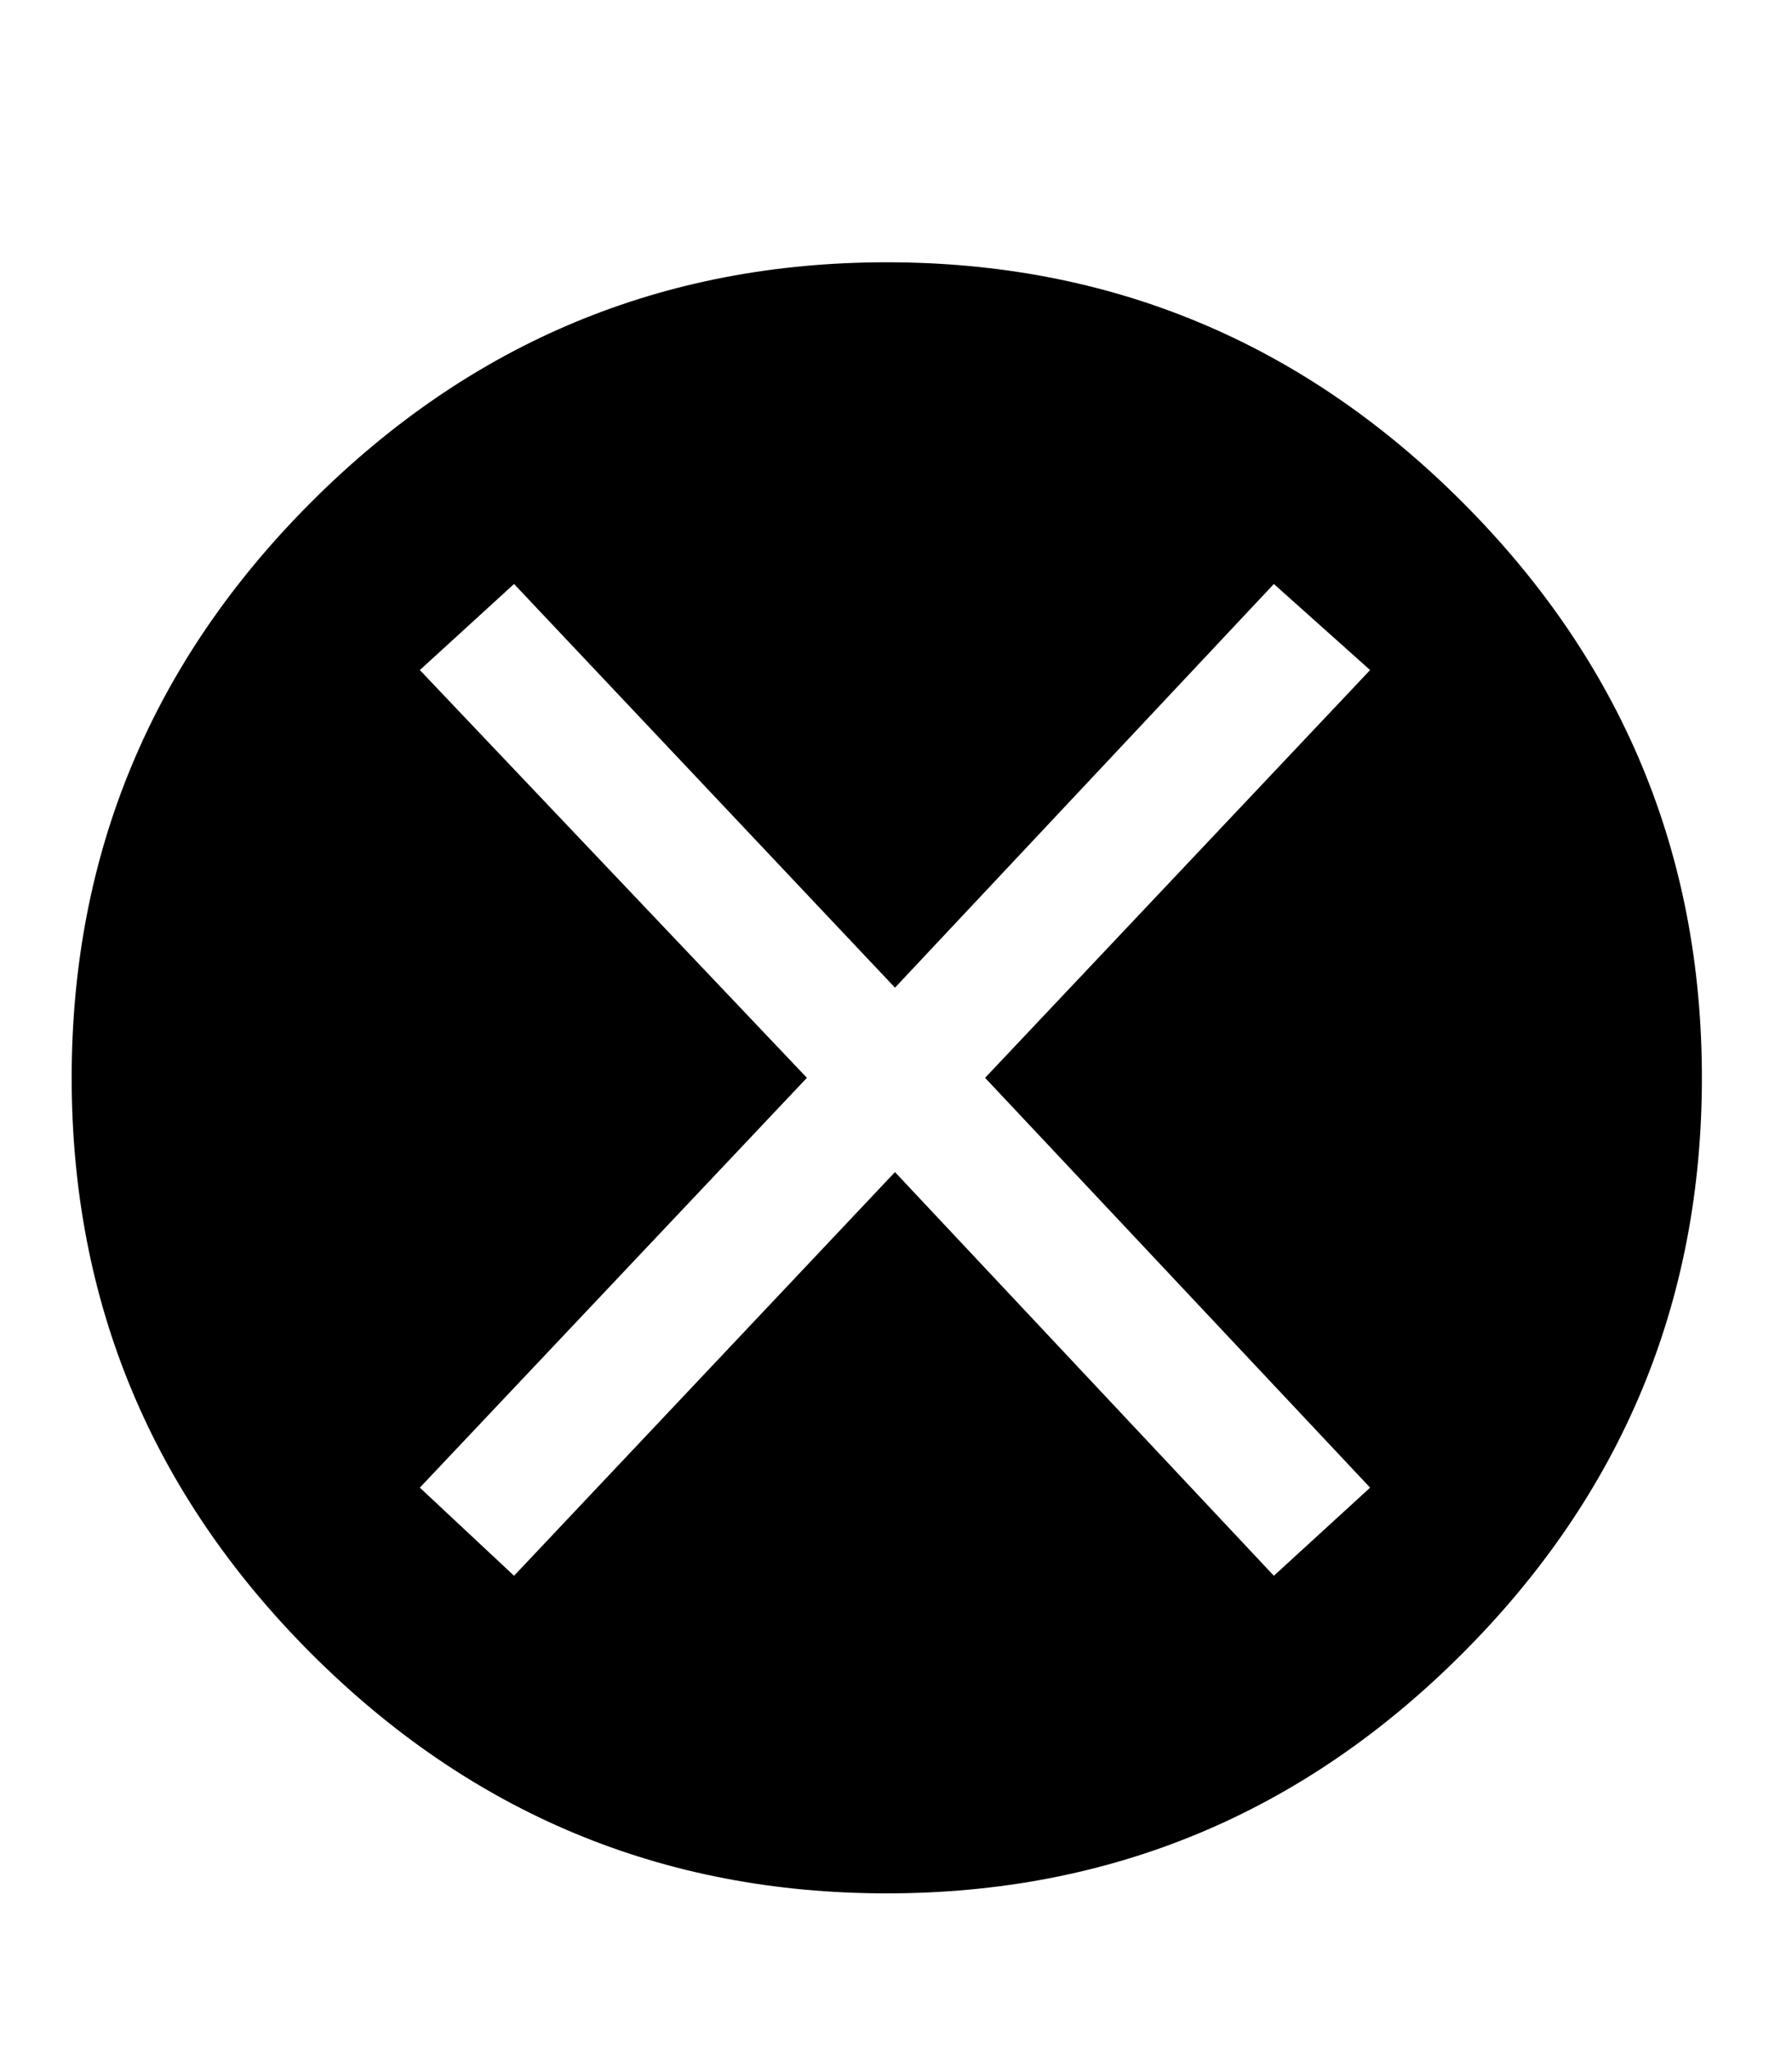 <svg xmlns="http://www.w3.org/2000/svg" width="28" height="32"><path d="M13.856 29.568q-5.248 0-8.992-3.744T1.12 16.832 4.864 7.84t8.992-3.744 8.992 3.744 3.744 8.992-3.744 8.992-8.992 3.744zm-5.824-4.96 5.952-6.304 5.92 6.304 1.504-1.376-6.016-6.4 6.016-6.368-1.504-1.344-5.92 6.304L8.032 9.12 6.56 10.464l6.048 6.368-6.048 6.4z"/></svg>